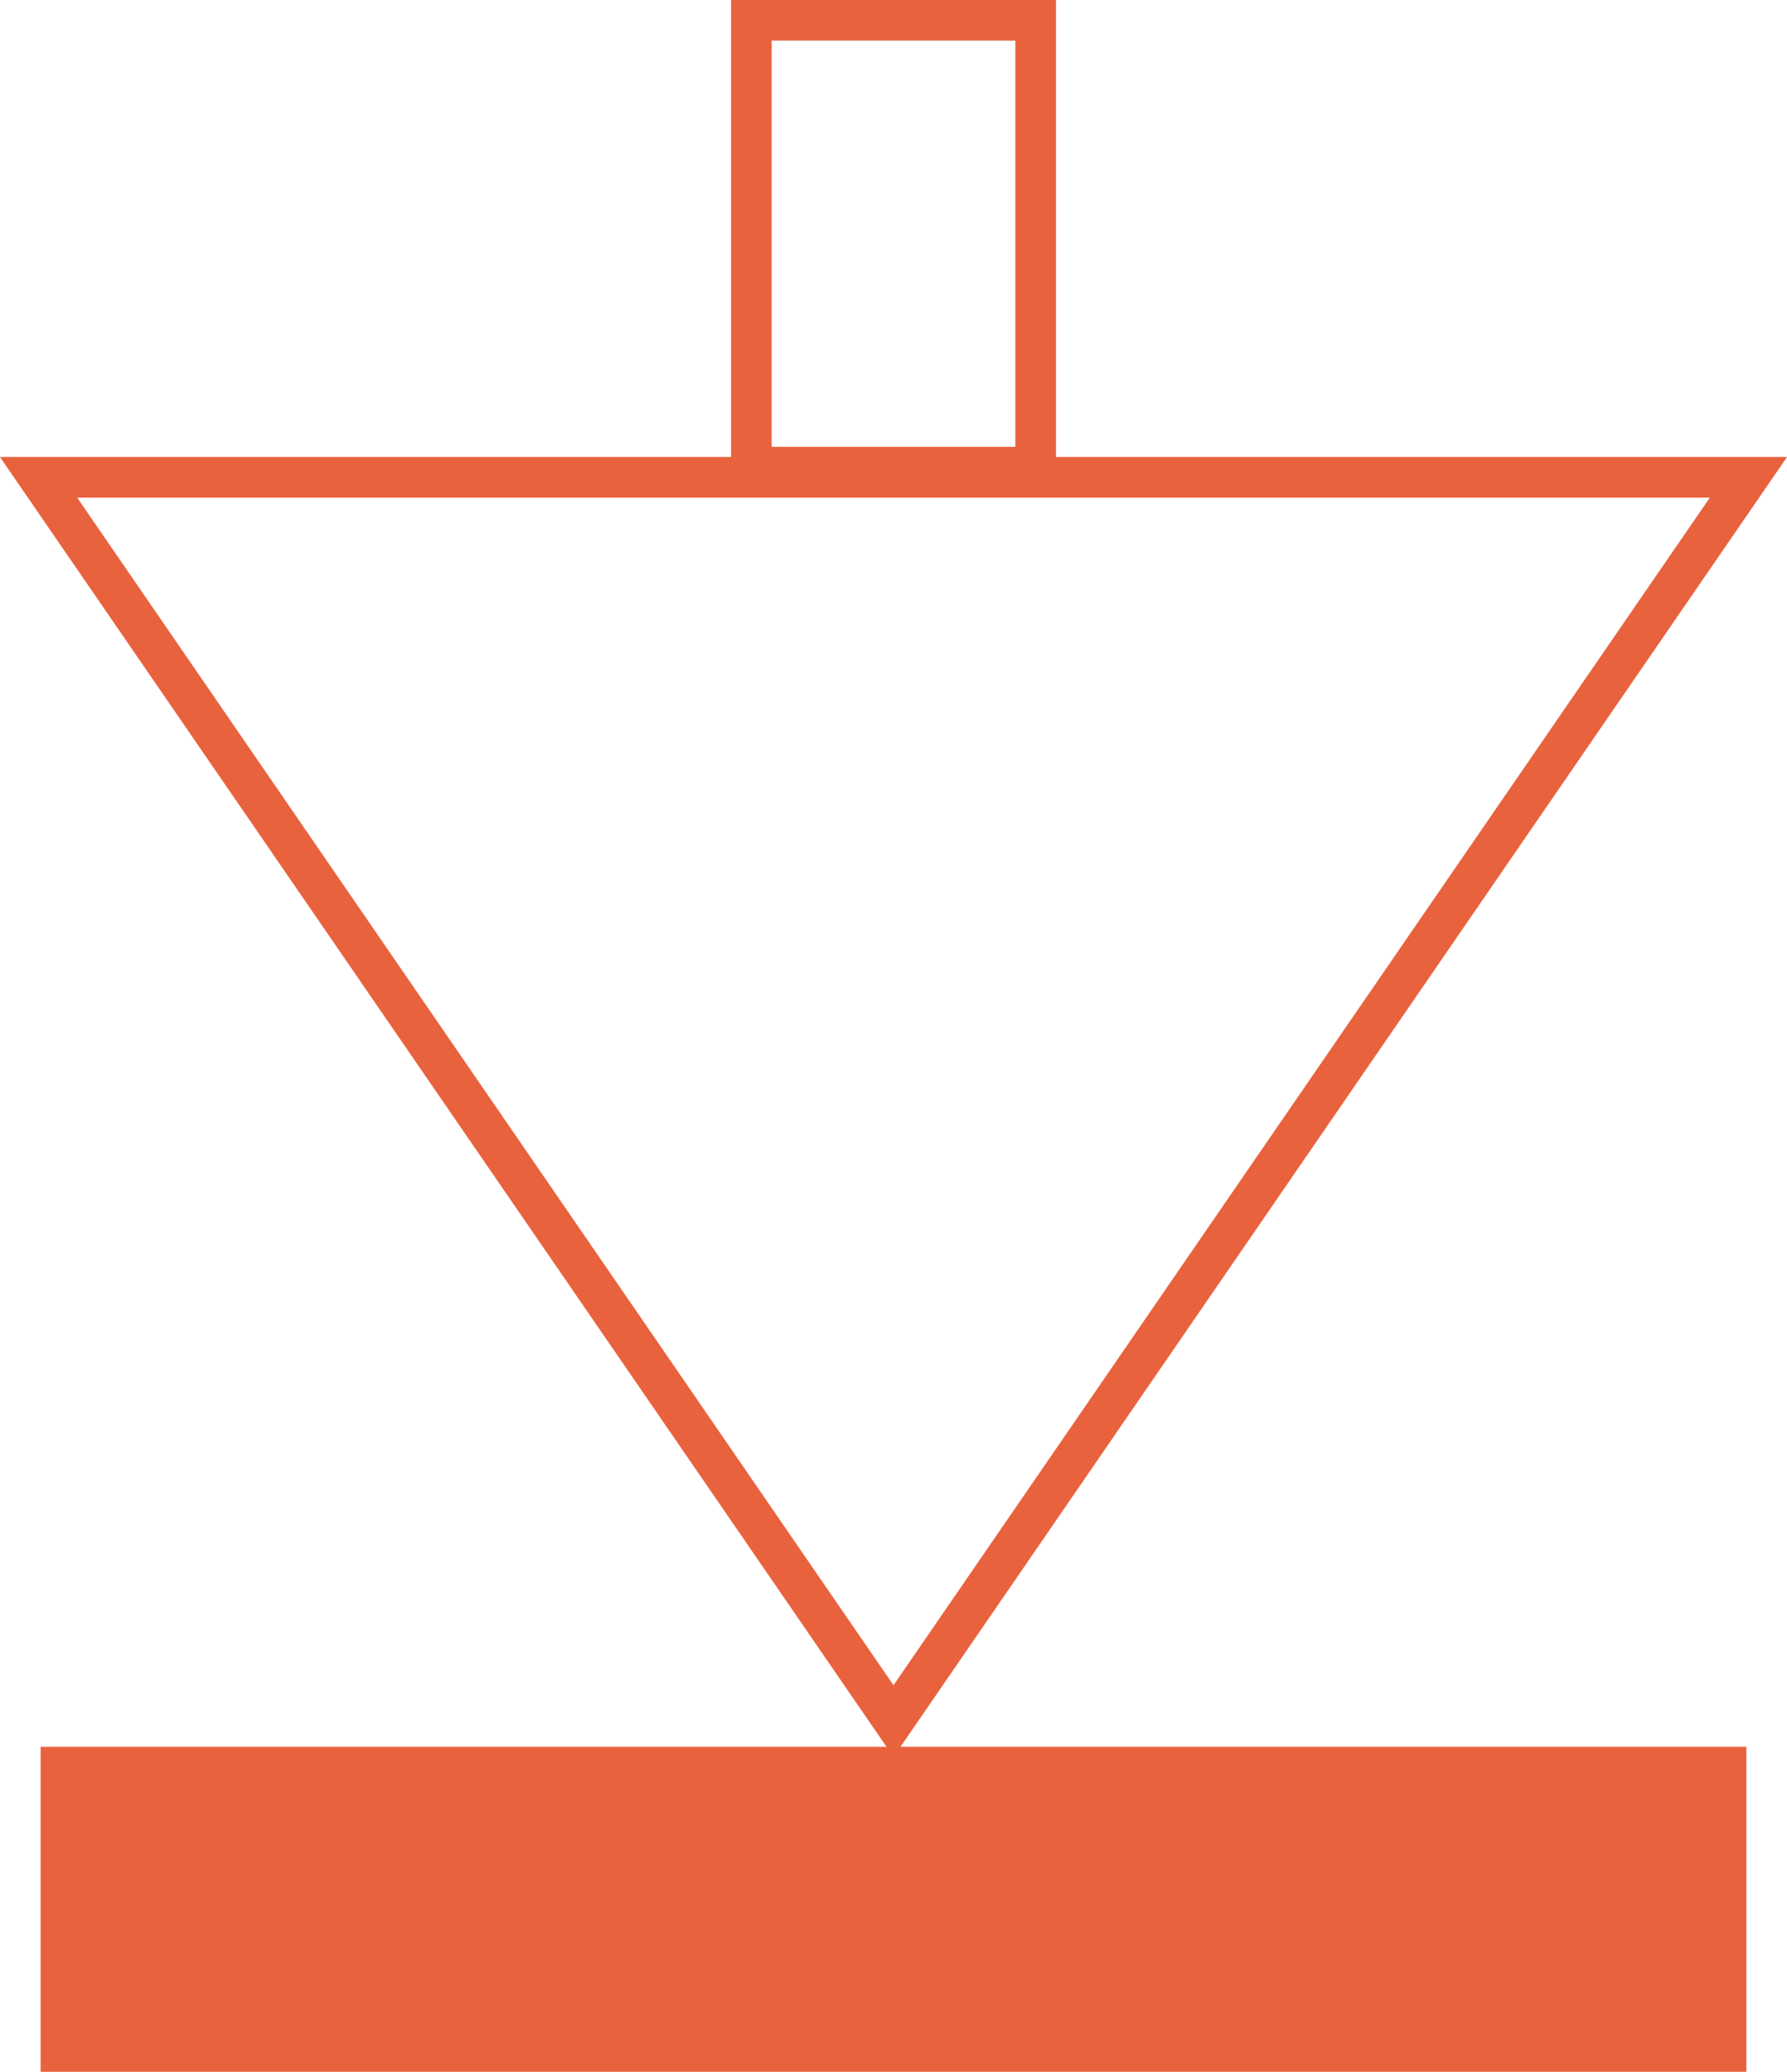 <svg width="44" height="51" fill="none" xmlns="http://www.w3.org/2000/svg"><path d="M1 43h42v8H1v-8z" fill="#E9623E"/><path d="M25.5.5v11h-7V.5h7zm17.55 11.25L22 42.367.95 11.75h42.1z" stroke="#E9623E"/></svg>
